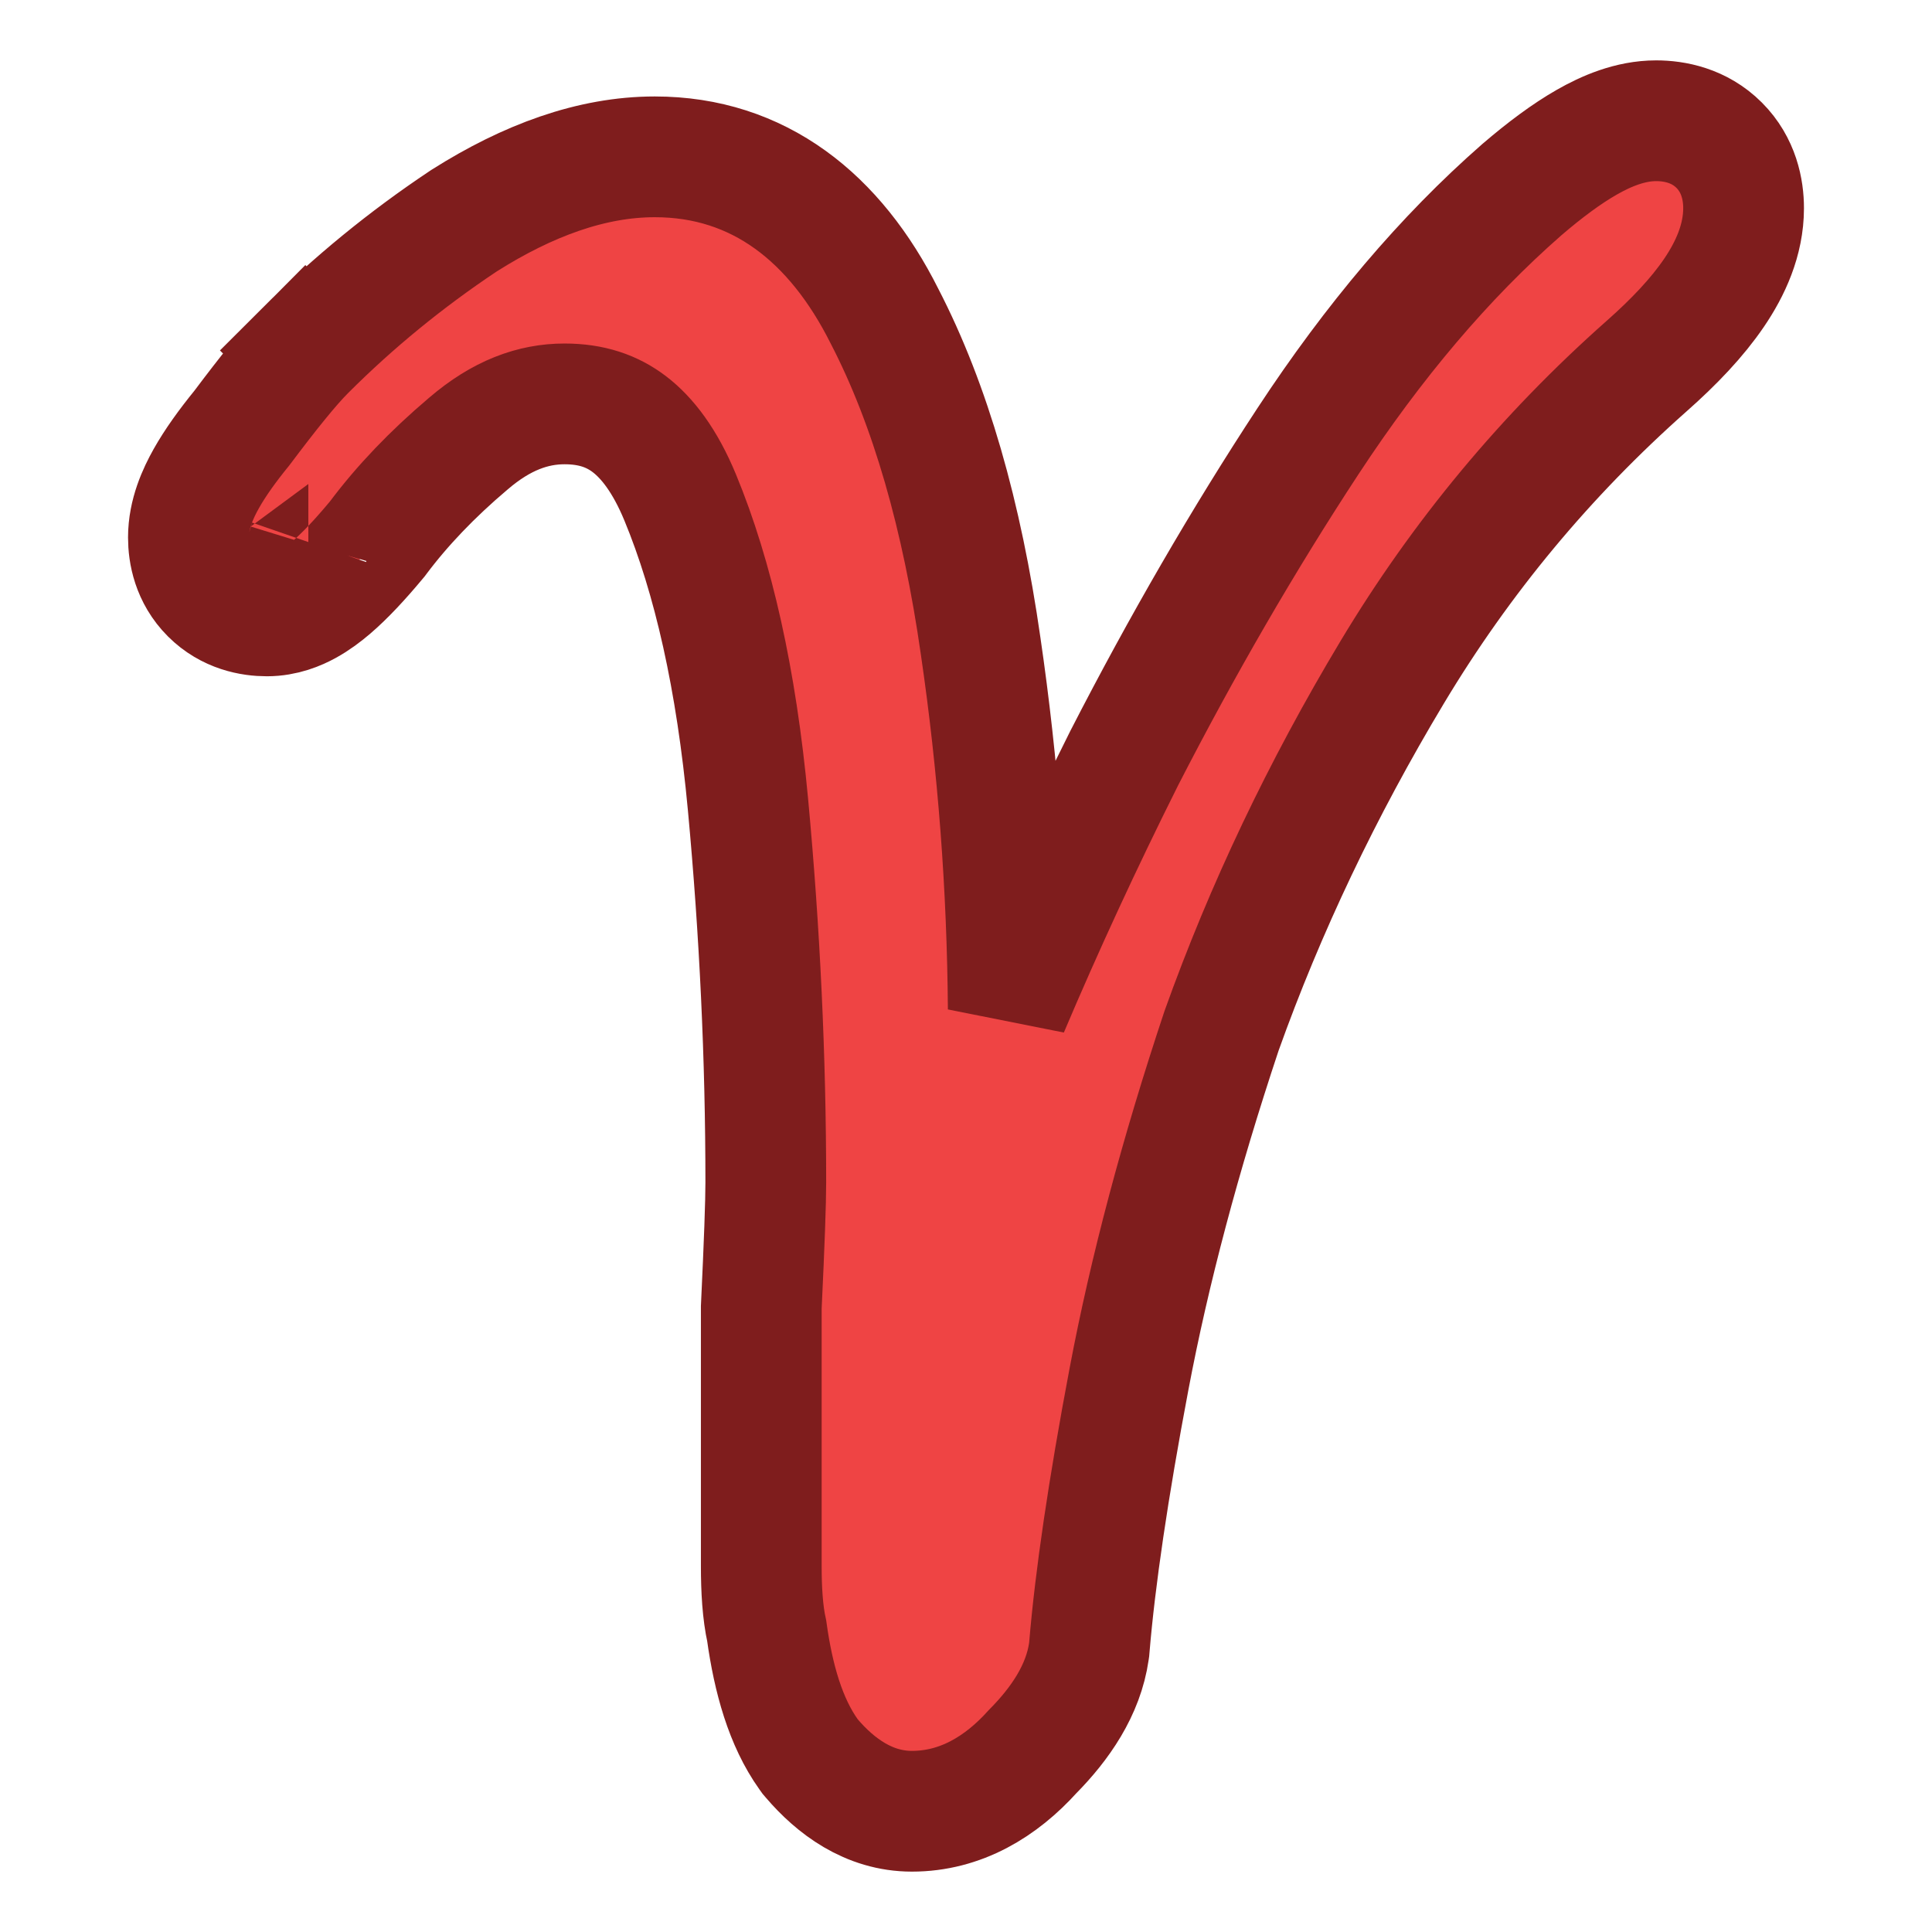 <svg width="320" height="320" viewBox="0 0 320 320" fill="none" xmlns="http://www.w3.org/2000/svg">
<path d="M133.932 290.583L134.189 290.942L134.477 291.278C138.342 295.788 143.856 300 151.035 300C159.147 300 165.83 295.885 171.01 290.143C175.586 285.518 179.434 279.96 180.359 273.483L180.401 273.192L180.425 272.899C181.382 261.426 183.556 246.608 187.01 228.353C190.394 210.464 195.489 191.262 202.327 170.735C209.562 150.498 218.975 130.705 230.587 111.352C242.013 92.308 256.048 75.417 272.716 60.652C277.295 56.612 281.13 52.565 283.887 48.511C286.591 44.535 288.793 39.763 288.793 34.483C288.793 31.447 288.028 27.334 284.744 24.05C281.46 20.766 277.346 20 274.31 20C269.982 20 265.978 21.749 262.812 23.559C259.442 25.484 255.858 28.163 252.113 31.373L252.074 31.406L252.036 31.44C239.28 42.601 227.5 56.527 216.64 73.077C205.969 89.336 195.831 106.829 186.219 125.547L186.195 125.595L186.171 125.643C179.191 139.603 172.799 153.429 166.999 167.12C166.848 146.866 165.325 126.83 162.426 107.016C159.34 85.429 154.127 67.097 146.497 52.358C138.34 36.085 125.686 25.977 108.448 25.977C97.971 25.977 87.402 29.892 76.959 36.488L76.855 36.554L76.752 36.622C67.249 42.957 58.519 50.098 50.573 58.044L57.374 64.845L50.573 58.044C48.035 60.582 44.45 65.05 40.056 70.903C37.682 73.816 35.658 76.624 34.172 79.264C32.806 81.692 31.207 85.156 31.207 89.023C31.207 91.561 31.848 95.301 34.883 98.335C37.918 101.37 41.658 102.012 44.196 102.012C47.055 102.012 49.358 100.994 50.758 100.23C52.27 99.406 53.634 98.373 54.813 97.363C57.171 95.341 59.699 92.615 62.337 89.448L62.502 89.251L62.655 89.046C66.632 83.744 71.574 78.554 77.552 73.496L77.576 73.475L77.6 73.455C83.053 68.78 88.283 66.897 93.506 66.897C97.993 66.897 101.416 68.1 104.249 70.263C107.205 72.518 110.137 76.299 112.657 82.387C118.138 95.633 121.962 112.515 123.894 133.283C125.858 154.401 126.839 175.26 126.839 195.862C126.839 199.071 126.603 205.806 126.103 216.306L126.092 216.544V216.782V216.84V216.898V216.957V217.015V217.073V217.132V217.19V217.249V217.307V217.365V217.424V217.482V217.54V217.599V217.657V217.715V217.774V217.832V217.891V217.949V218.007V218.066V218.124V218.182V218.241V218.299V218.358V218.416V218.474V218.533V218.591V218.649V218.708V218.766V218.825V218.883V218.941V219V219.058V219.116V219.175V219.233V219.291V219.35V219.408V219.467V219.525V219.583V219.642V219.7V219.758V219.817V219.875V219.934V219.992V220.05V220.109V220.167V220.225V220.284V220.342V220.4V220.459V220.517V220.576V220.634V220.692V220.751V220.809V220.867V220.926V220.984V221.043V221.101V221.159V221.218V221.276V221.334V221.393V221.451V221.509V221.568V221.626V221.685V221.743V221.801V221.86V221.918V221.976V222.035V222.093V222.152V222.21V222.268V222.327V222.385V222.443V222.502V222.56V222.618V222.677V222.735V222.794V222.852V222.91V222.969V223.027V223.085V223.144V223.202V223.261V223.319V223.377V223.436V223.494V223.552V223.611V223.669V223.728V223.786V223.844V223.903V223.961V224.019V224.078V224.136V224.194V224.253V224.311V224.37V224.428V224.486V224.545V224.603V224.661V224.72V224.778V224.837V224.895V224.953V225.012V225.07V225.128V225.187V225.245V225.303V225.362V225.42V225.479V225.537V225.595V225.654V225.712V225.77V225.829V225.887V225.946V226.004V226.062V226.121V226.179V226.237V226.296V226.354V226.413V226.471V226.529V226.588V226.646V226.704V226.763V226.821V226.879V226.938V226.996V227.055V227.113V227.171V227.23V227.288V227.346V227.405V227.463V227.522V227.58V227.638V227.697V227.755V227.813V227.872V227.93V227.988V228.047V228.105V228.164V228.222V228.28V228.339V228.397V228.455V228.514V228.572V228.631V228.689V228.747V228.806V228.864V228.922V228.981V229.039V229.098V229.156V229.214V229.273V229.331V229.389V229.448V229.506V229.564V229.623V229.681V229.74V229.798V229.856V229.915V229.973V230.031V230.09V230.148V230.207V230.265V230.323V230.382V230.44V230.498V230.557V230.615V230.673V230.732V230.79V230.849V230.907V230.965V231.024V231.082V231.14V231.199V231.257V231.316V231.374V231.432V231.491V231.549V231.607V231.666V231.724V231.783V231.841V231.899V231.958V232.016V232.074V232.133V232.191V232.249V232.308V232.366V232.425V232.483V232.541V232.6V232.658V232.716V232.775V232.833V232.892V232.95V233.008V233.067V233.125V233.183V233.242V233.3V233.358V233.417V233.475V233.534V233.592V233.65V233.709V233.767V233.825V233.884V233.942V234.001V234.059V234.117V234.176V234.234V234.292V234.351V234.409V234.467V234.526V234.584V234.643V234.701V234.759V234.818V234.876V234.934V234.993V235.051V235.11V235.168V235.226V235.285V235.343V235.401V235.46V235.518V235.577V235.635V235.693V235.752V235.81V235.868V235.927V235.985V236.043V236.102V236.16V236.219V236.277V236.335V236.394V236.452V236.51V236.569V236.627V236.686V236.744V236.802V236.861V236.919V236.977V237.036V237.094V237.152V237.211V237.269V237.328V237.386V237.444V237.503V237.561V237.619V237.678V237.736V237.795V237.853V237.911V237.97V238.028V238.086V238.145V238.203V238.261V238.32V238.378V238.437V238.495V238.553V238.612V238.67V238.728V238.787V238.845V238.904V238.962V239.02V239.079V239.137V239.195V239.254V239.312V239.371V239.429V239.487V239.546V239.604V239.662V239.721V239.779V239.837V239.896V239.954V240.013V240.071V240.129V240.188V240.246V240.304V240.363V240.421V240.48V240.538V240.596V240.655V240.713V240.771V240.83V240.888V240.946V241.005V241.063V241.122V241.18V241.238V241.297V241.355V241.413V241.472V241.53V241.589V241.647V241.705V241.764V241.822V241.88V241.939V241.997V242.055V242.114V242.172V242.231V242.289V242.347V242.406V242.464V242.522V242.581V242.639V242.698V242.756V242.814V242.873V242.931V242.989V243.048V243.106V243.165V243.223V243.281V243.34V243.398V243.456V243.515V243.573V243.631V243.69V243.748V243.807V243.865V243.923V243.982V244.04V244.098V244.157V244.215V244.274V244.332V244.39V244.449V244.507V244.565V244.624V244.682V244.74V244.799V244.857V244.916V244.974V245.032V245.091V245.149V245.207V245.266V245.324V245.383V245.441V245.499V245.558V245.616V245.674V245.733V245.791V245.85V245.908V245.966V246.025V246.083V246.141V246.2V246.258V246.316V246.375V246.433V246.492V246.55V246.608V246.667V246.696V246.725V246.754V246.783V246.812V246.841V246.871V246.9V246.929V246.958V246.987V247.016V247.045V247.074V247.103V247.131V247.16V247.189V247.218V247.247V247.276V247.305V247.333V247.362V247.391V247.42V247.448V247.477V247.506V247.535V247.563V247.592V247.62V247.649V247.678V247.706V247.735V247.763V247.792V247.82V247.849V247.877V247.906V247.934V247.963V247.991V248.019V248.048V248.076V248.105V248.133V248.161V248.189V248.218V248.246V248.274V248.302V248.331V248.359V248.387V248.415V248.443V248.471V248.499V248.528V248.556V248.584V248.612V248.64V248.668V248.696V248.724V248.752V248.78V248.807V248.835V248.863V248.891V248.919V248.947V248.975V249.002V249.03V249.058V249.086V249.113V249.141V249.169V249.196V249.224V249.252V249.279V249.307V249.334V249.362V249.39V249.417V249.445V249.472V249.5V249.527V249.555V249.582V249.609V249.637V249.664V249.692V249.719V249.746V249.774V249.801V249.828V249.855V249.883V249.91V249.937V249.964V249.991V250.019V250.046V250.073V250.1V250.127V250.154V250.181V250.208V250.235V250.262V250.289V250.316V250.343V250.37V250.397V250.424V250.451V250.478V250.504V250.531V250.558V250.585V250.612V250.638V250.665V250.692V250.719V250.745V250.772V250.799V250.825V250.852V250.879V250.905V250.932V250.958V250.985V251.011V251.038V251.064V251.091V251.117V251.144V251.17V251.197V251.223V251.249V251.276V251.302V251.328V251.355V251.381V251.407V251.433V251.46V251.486V251.512V251.538V251.564V251.591V251.617V251.643V251.669V251.695V251.721V251.747V251.773V251.799V251.825V251.851V251.877V251.903V251.929V251.955V251.981V252.007V252.033V252.058V252.084V252.11V252.136V252.162V252.187V252.213V252.239V252.265V252.29V252.316V252.342V252.367V252.393V252.418V252.444V252.47V252.495V252.521V252.546V252.572V252.597V252.623V252.648V252.673V252.699V252.724V252.75V252.775V252.8V252.826V252.851V252.876V252.902V252.927V252.952V252.977V253.003V253.028V253.053V253.078V253.103V253.128V253.153V253.178V253.204V253.229V253.254V253.279V253.304V253.329V253.354V253.379V253.404V253.428V253.453V253.478V253.503V253.528V253.553V253.578V253.602V253.627V253.652V253.677V253.701V253.726V253.751V253.775V253.8V253.825V253.849V253.874V253.899V253.923V253.948V253.972V253.997V254.021V254.046V254.07V254.095V254.119V254.144V254.168V254.192V254.217V254.241V254.265V254.29V254.314V254.338V254.363V254.387V254.411V254.435V254.46V254.484V254.508V254.532V254.556V254.58V254.604V254.628V254.653V254.677V254.701V254.725V254.749V254.773V254.797V254.821V254.844V254.868V254.892V254.916V254.94V254.964V254.988V255.011V255.035V255.059V255.083V255.106V255.13V255.154V255.178V255.201V255.225V255.249V255.272V255.296V255.319V255.343V255.366V255.39V255.414V255.437V255.461V255.484V255.507V255.531V255.554V255.578V255.601V255.624V255.648V255.671V255.694V255.718V255.741V255.764V255.787V255.811V255.834V255.857V255.88V255.903V255.927V255.95V255.973V255.996V256.019V256.042V256.065V256.088V256.111V256.134V256.157V256.18V256.203V256.226V256.249V256.272V256.294V256.317V256.34V256.363V256.386V256.409V256.431V256.454V256.477V256.499V256.522V256.545V256.568V256.59V256.613V256.635V256.658V256.681V256.703V256.726V256.748V256.771V256.793V256.816V256.838V256.861V256.883V256.905V256.928V256.95V256.973V256.995V257.017V257.039V257.062V257.084V257.106V257.128V257.151V257.173V257.195V257.217V257.239V257.262V257.284V257.306V257.328V257.35V257.372V257.394V257.416V257.438V257.46V257.482V257.504V257.526V257.548V257.57V257.591V257.613V257.635V257.657V257.679V257.701V257.722V257.744V257.766V257.788V257.809V257.831V257.853V257.874V257.896V257.917V257.939V257.961V257.982V258.004V258.025V258.047V258.068V258.09V258.111V258.133V258.154V258.176V258.197V258.218V258.24V258.261V258.282V258.304V258.325V258.346V258.368V258.389V258.41V258.431V258.452V258.474V258.495V258.516V258.537V258.558V258.579V258.6V258.621V258.642V258.663V258.684V258.705V258.726V258.747V258.768V258.789V258.81V258.831V258.852V258.873V258.893V258.914V258.935V258.956V258.977V258.997V259.018V259.039V259.059V259.08V259.101V259.121V259.142V259.163V259.183V259.204V259.224V259.245V259.265V259.286V259.306V259.327V259.347V259.368C126.092 263.297 126.305 267.046 126.994 270.15C128.082 277.992 130.102 285.22 133.932 290.583ZM51.077 90.147C51.073 90.16 51.071 90.167 51.07 90.167C51.07 90.167 51.072 90.16 51.077 90.147Z" fill="#EF4444" stroke="#7F1D1D" stroke-width="20"/>
</svg>
